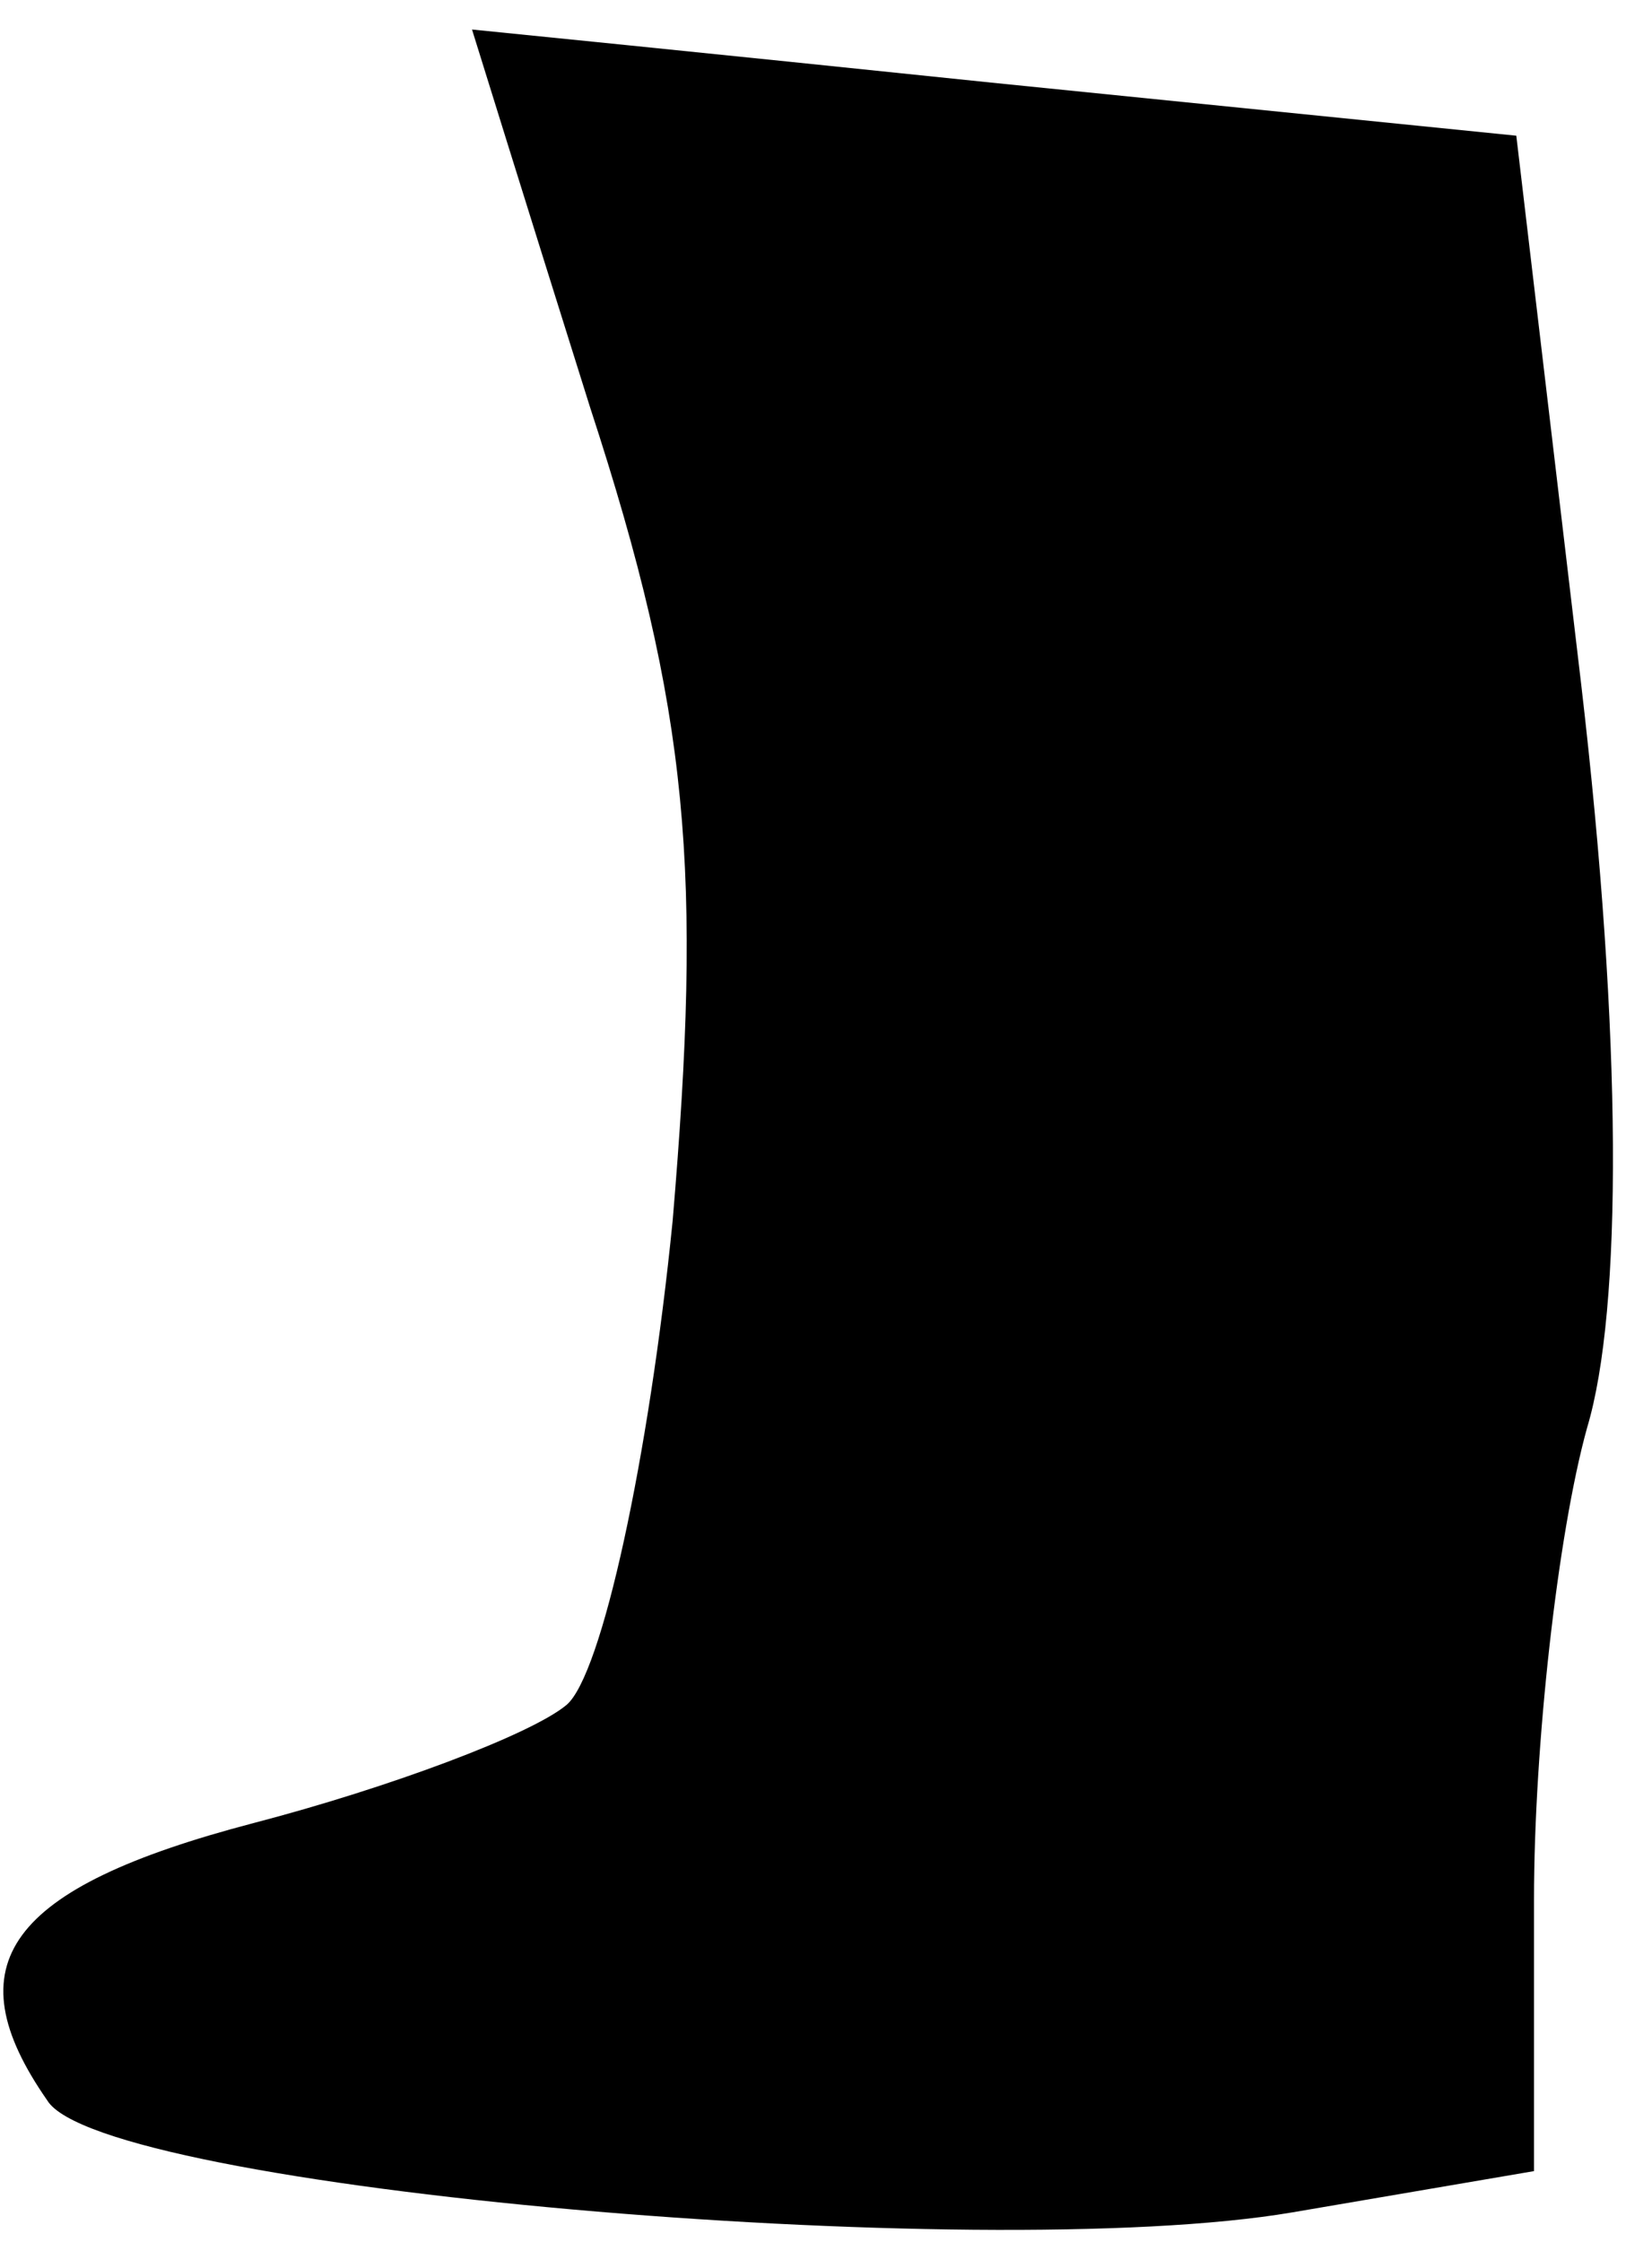 <?xml version="1.0" standalone="no"?>
<!DOCTYPE svg PUBLIC "-//W3C//DTD SVG 20010904//EN"
 "http://www.w3.org/TR/2001/REC-SVG-20010904/DTD/svg10.dtd">
<svg version="1.0" xmlns="http://www.w3.org/2000/svg"
 width="28pt" height="38pt" viewBox="0 0 28 38"
 preserveAspectRatio="xMidYMid meet">
<g transform="translate(0,38) scale(0.1,-0.1)"
fill="#000000" stroke="none">
<path fill="#000000" stroke="none" d="M80 375 c0 0 9 -29 20 -64 17 -52 19
-79 14 -138 -4 -40 -12 -77 -18 -82 -6 -5 -30 -14 -53 -20 -42 -11 -51 -24
-35 -47 9 -15 158 -28 211 -19 l41 7 0 46 c0 26 4 62 9 80 6 20 6 66 -1 126
l-11 93 -89 9 c-48 5 -88 9 -88 9z"/>
</g>
</svg>
